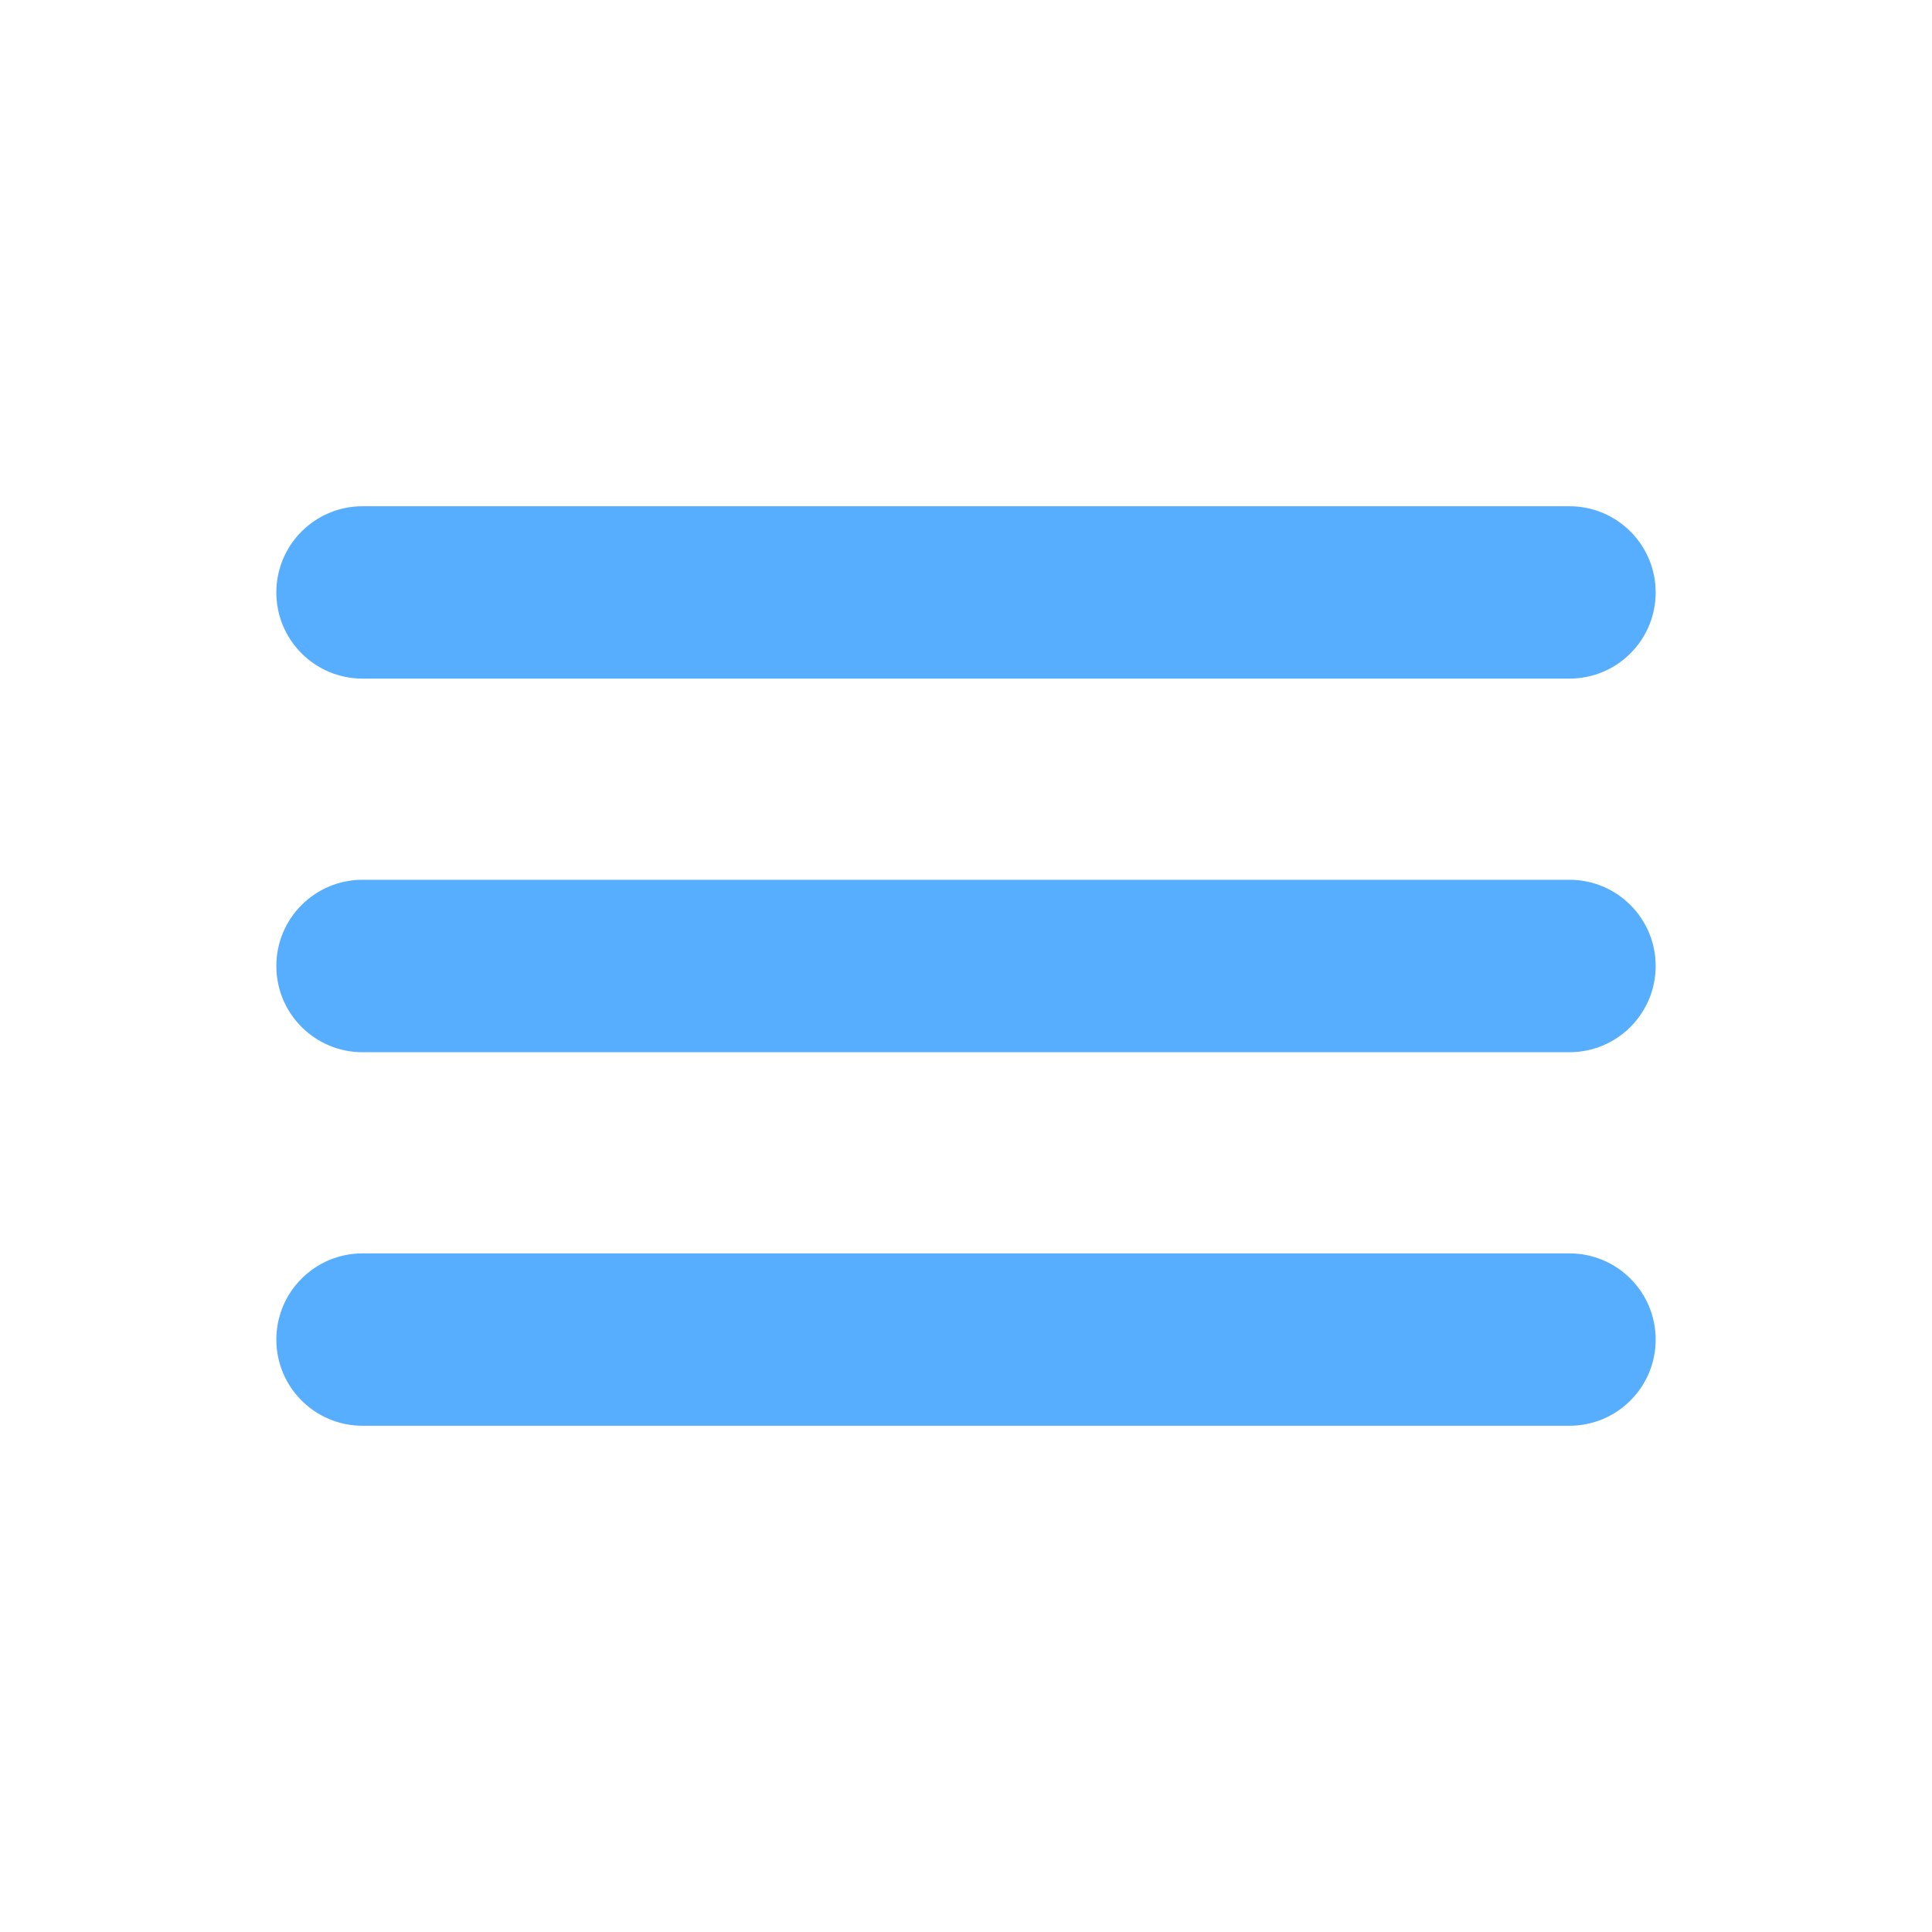 <svg width="32" height="32" viewBox="0 0 32 32" fill="none" xmlns="http://www.w3.org/2000/svg">
<path fill-rule="evenodd" clip-rule="evenodd" d="M4.577 9.813C4.577 9.024 5.216 8.385 6.005 8.385H25.995C26.784 8.385 27.423 9.024 27.423 9.813C27.423 10.601 26.784 11.24 25.995 11.24H6.005C5.216 11.24 4.577 10.601 4.577 9.813ZM4.577 16C4.577 15.211 5.216 14.572 6.005 14.572H25.995C26.784 14.572 27.423 15.211 27.423 16C27.423 16.789 26.784 17.428 25.995 17.428H6.005C5.216 17.428 4.577 16.789 4.577 16ZM4.577 22.188C4.577 21.399 5.216 20.76 6.005 20.76H25.995C26.784 20.76 27.423 21.399 27.423 22.188C27.423 22.976 26.784 23.615 25.995 23.615H6.005C5.216 23.615 4.577 22.976 4.577 22.188Z" fill="#57AEFF"/>
</svg>
